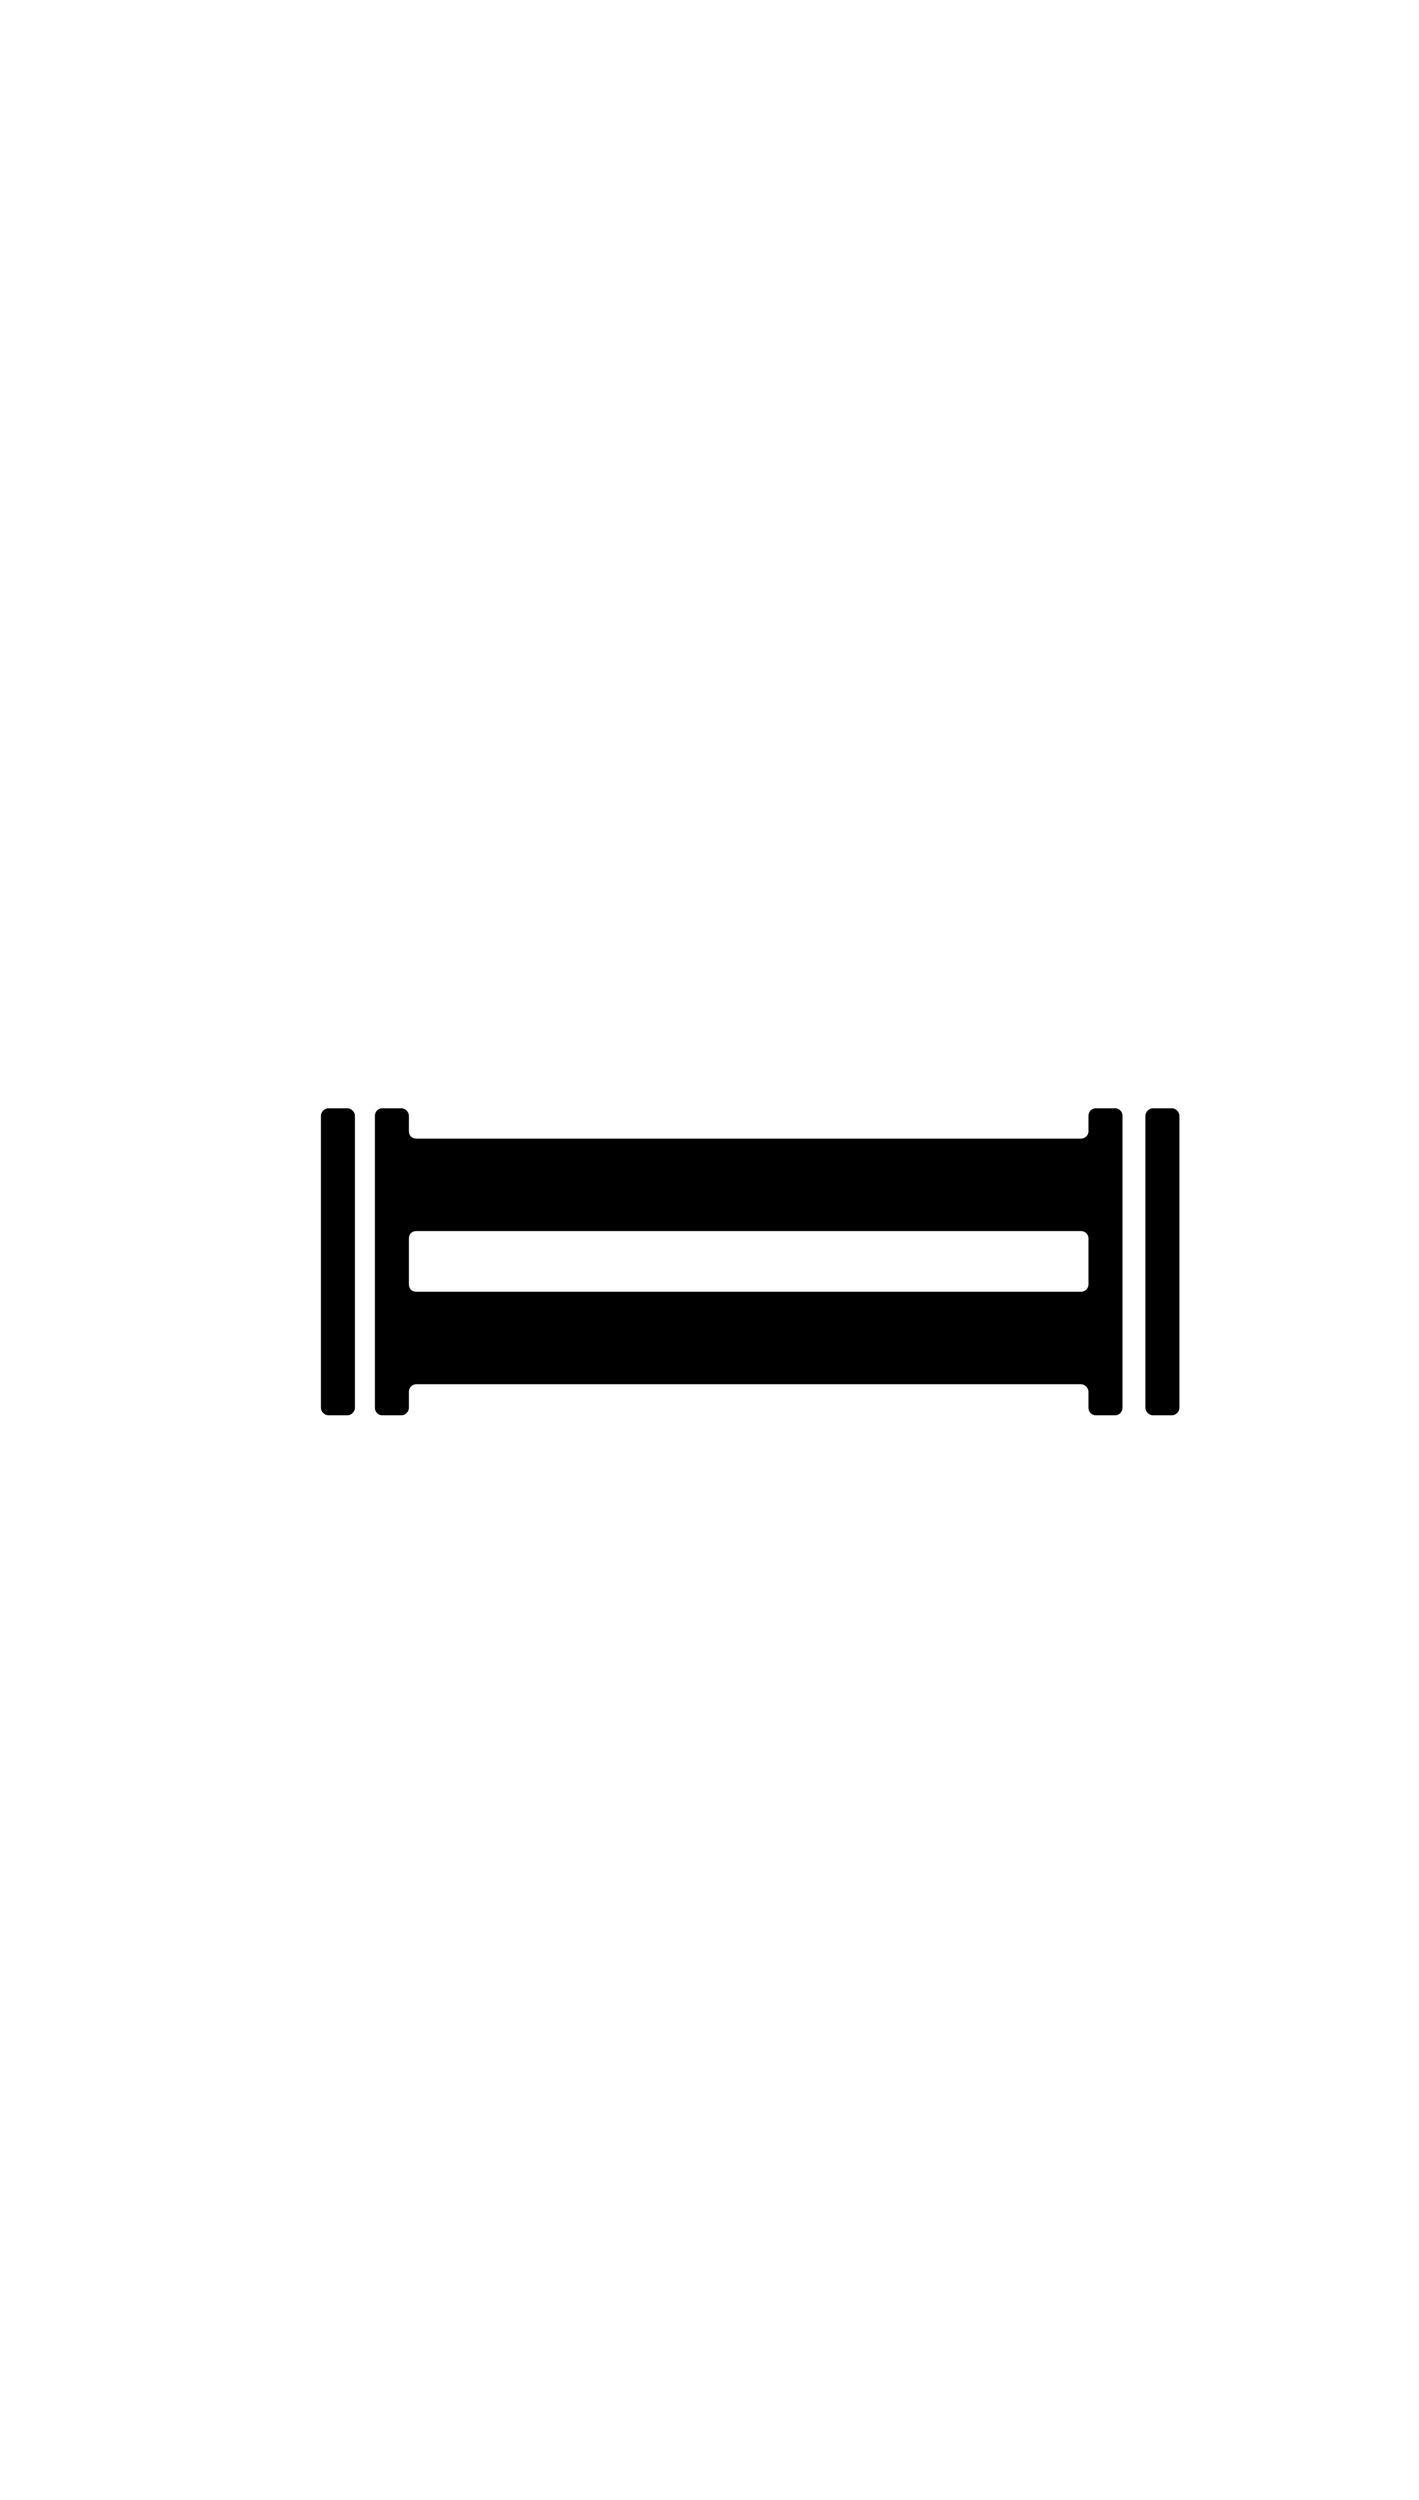 <?xml version="1.0" standalone="no"?>
<svg
    xmlns="http://www.w3.org/2000/svg"
    viewBox="-434 -1392 1919 2751"
    width="2353"
    height="4143"
    >
    <g transform="matrix(1 0 0 -1 0 0)">
        <path style="fill: #000000" d="M83 208h26c5 0 10 -5 10 -10v-21c0 -6 4 -10 10 -10h899c5 0 10 4 10 10v21c0 5 4 10 10 10h26c6 0 10 -5 10 -10v-395c0 -5 -4 -10 -10 -10h-26c-6 0 -10 5 -10 10v22c0 5 -5 10 -10 10h-899c-6 0 -10 -5 -10 -10v-22c0 -5 -5 -10 -10 -10h-26c-6 0 -10 5 -10 10v395 c0 5 4 10 10 10zM0 -197v395c0 5 5 10 10 10h26c5 0 10 -5 10 -10v-395c0 -5 -5 -10 -10 -10h-26c-5 0 -10 5 -10 10zM1115 -197v395c0 5 5 10 10 10h26c5 0 10 -5 10 -10v-395c0 -5 -5 -10 -10 -10h-26c-5 0 -10 5 -10 10zM119 32v-62c0 -6 4 -10 10 -10h899 c5 0 10 4 10 10v62c0 6 -5 10 -10 10h-899c-6 0 -10 -4 -10 -10z" />
    </g>
</svg>

